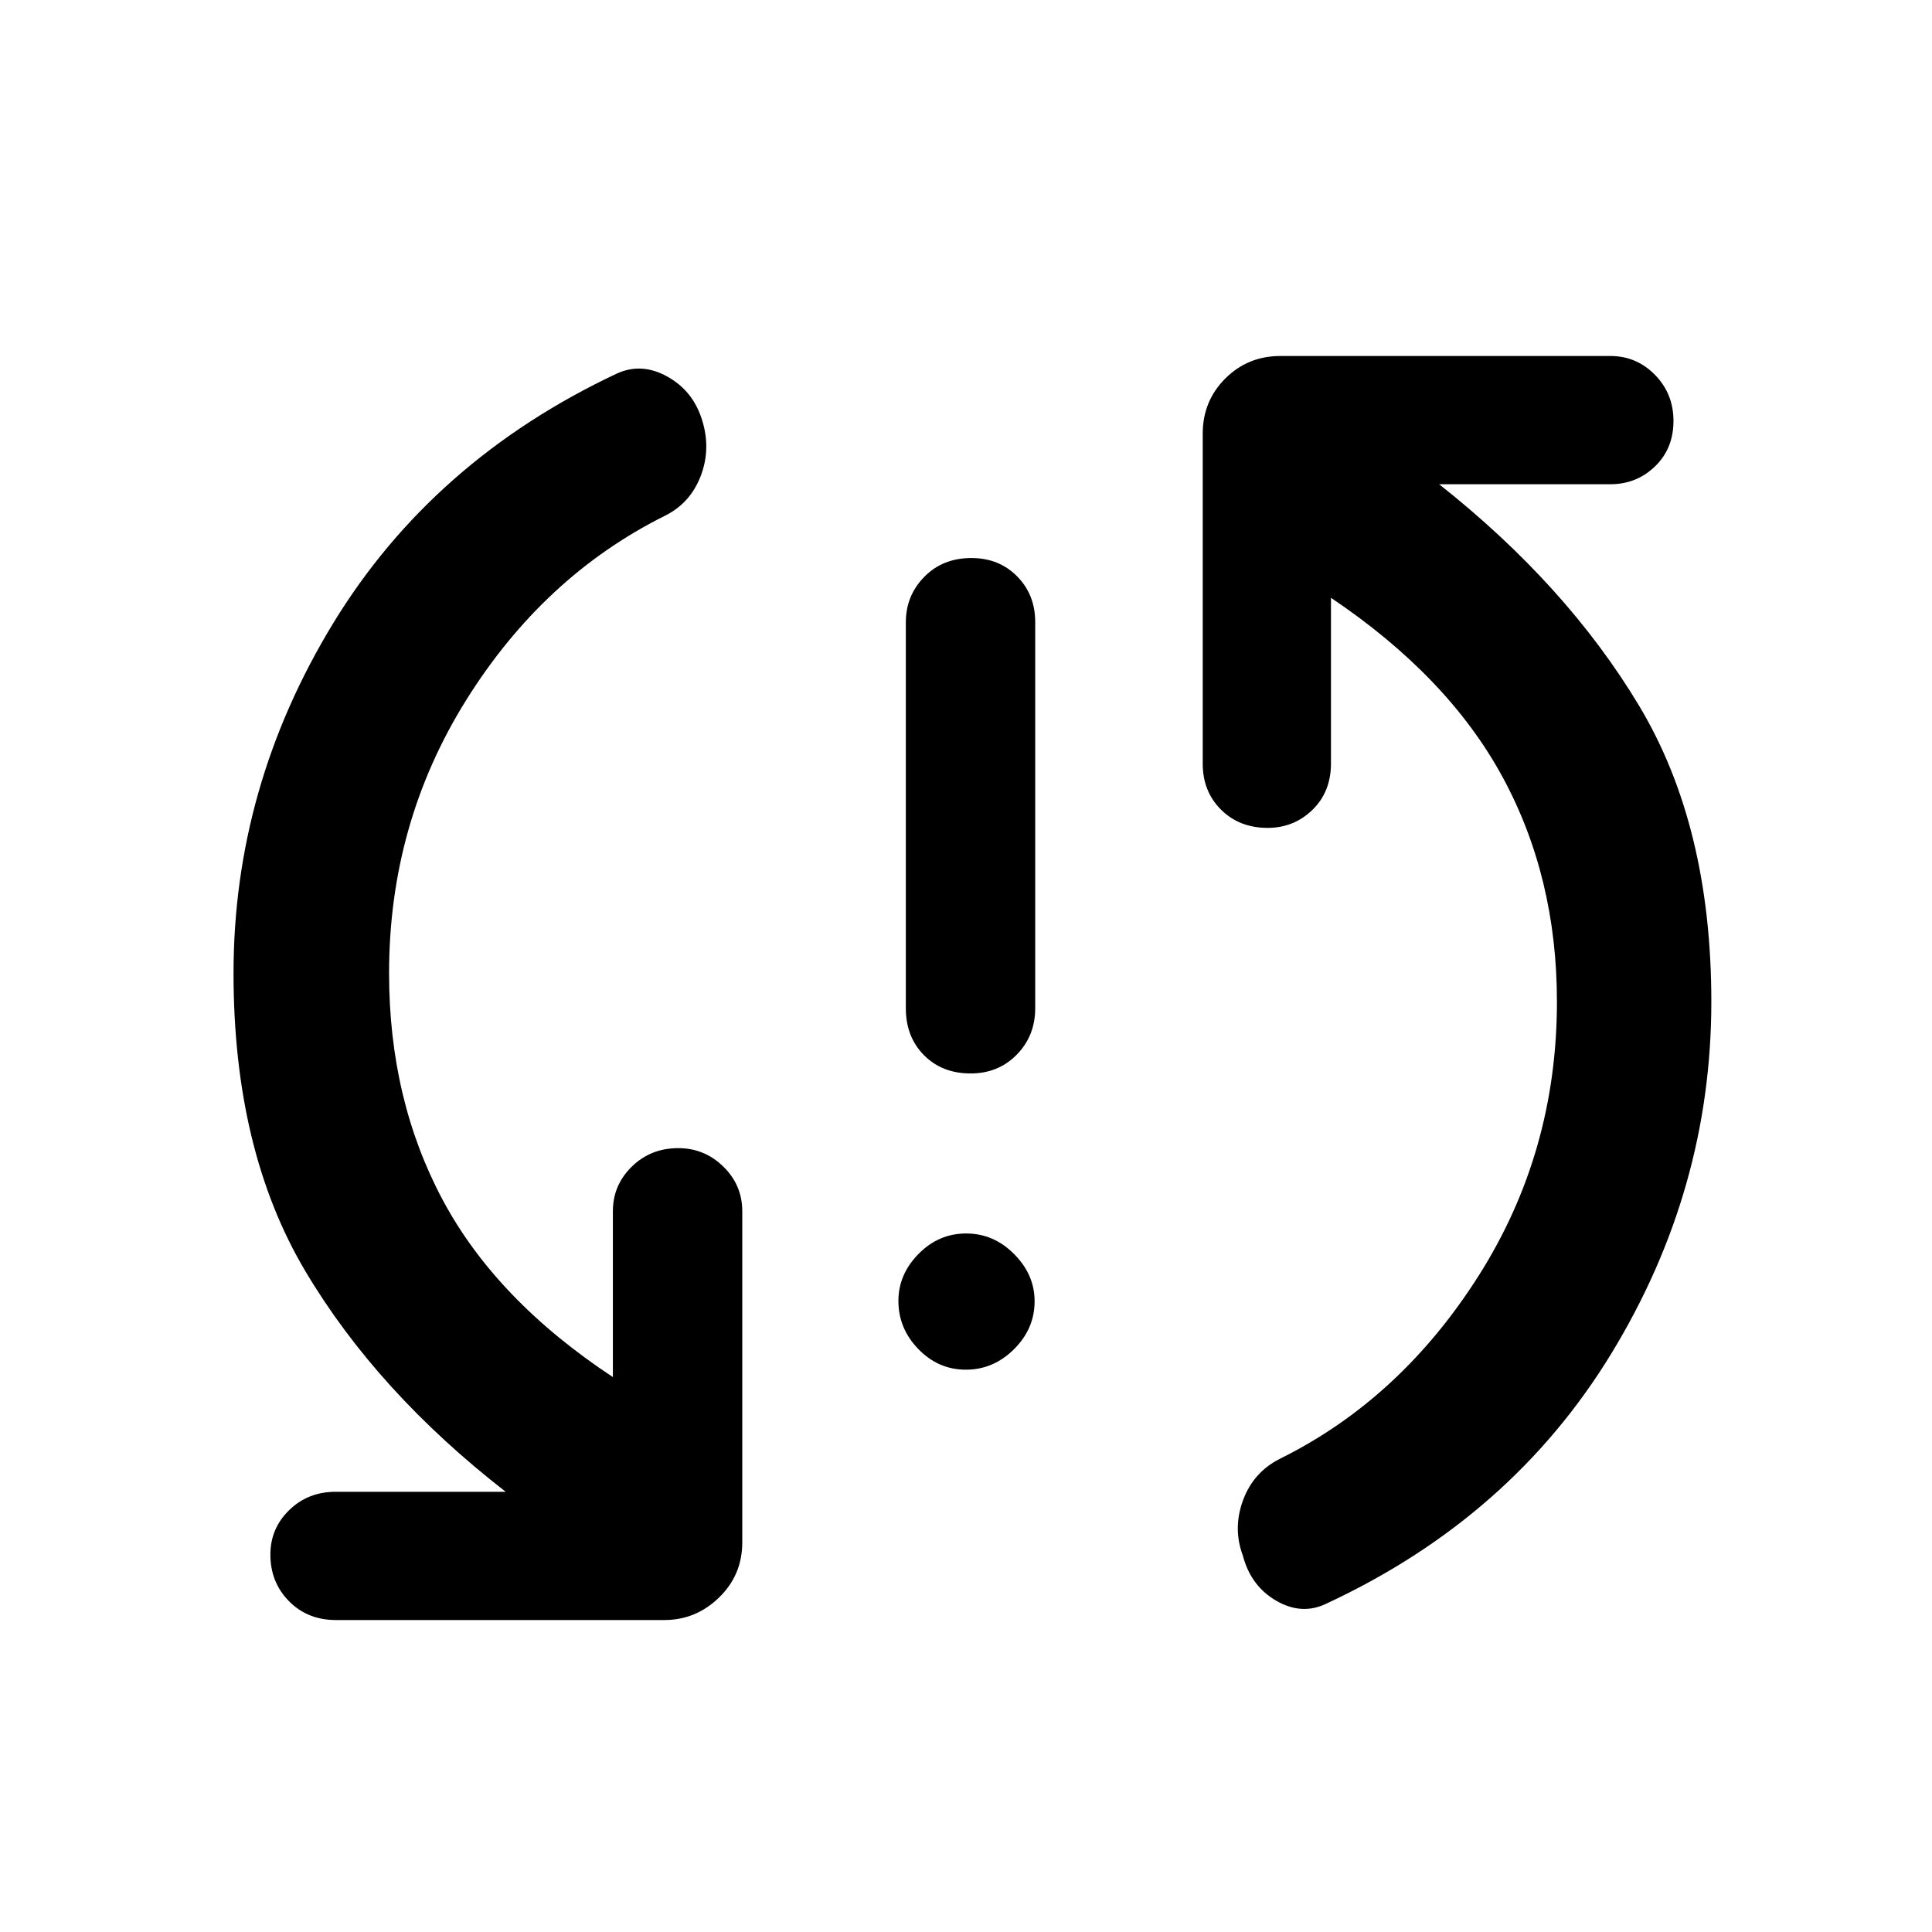 <svg xmlns="http://www.w3.org/2000/svg" height="48" viewBox="0 -960 960 960" width="48"><path d="M479.93-279.41q-13.69 0-23.6-10.24-9.92-10.23-9.92-23.92 0-13.19 9.99-23.35 9.98-10.17 23.67-10.17 13.69 0 23.85 10.24 10.17 10.23 10.17 23.42 0 13.69-10.24 23.85-10.23 10.17-23.92 10.17Zm2.39-147.2q-14.24 0-23.23-9.11-8.98-9.11-8.98-23.17v-191.94q0-13.19 9.16-22.54t23.41-9.35q13.74 0 22.73 9.11 8.98 9.11 8.98 22.68V-459q0 13.69-9.16 23.04t-22.91 9.35Zm-288.99-49.82q0 62.69 26.58 112.54 26.59 49.85 84.63 88.15v-82.43q0-12.95 9.39-22.14 9.38-9.19 23.12-9.19 13 0 22.39 9.19t9.39 22.14v164.54q0 16.21-11.52 27.41t-27.16 11.2h-163.3q-14.04 0-23.27-9.38-9.23-9.39-9.23-23.13 0-13 9.35-22.1 9.35-9.11 23.04-9.11h84.54q-63.93-49.69-99.59-109.69-35.65-60-35.65-148 0-92.53 49.39-173.67 49.4-81.14 141.05-124.27 12.26-5.63 25.05 1.45 12.8 7.07 17.3 21.53 4.56 14.39-.67 27.97-5.24 13.57-17.92 19.77-60.18 30.07-98.55 91.45-38.36 61.37-38.36 135.77Zm580.3 14.17q0-61.99-27.12-111.84t-85.16-88.86v82.32q0 14.13-9.23 23.07-9.22 8.94-22.22 8.94-14.07 0-23.17-9.04-9.1-9.05-9.1-22.85v-164.03q0-16.16 11.2-27.36t27.41-11.2h163.98q12.95 0 22.14 9.38 9.18 9.39 9.18 22.88 0 13.75-9.18 22.6-9.19 8.86-22.14 8.86h-85.11q63.43 50.19 99.34 110.05 35.9 59.85 35.9 147.08 0 93.28-49.64 174.75t-141.3 124.18q-12.26 6.13-25.05-1.16-12.79-7.29-16.79-22.53-5.07-13.52.09-27.54 5.17-14.02 18.49-20.67 59.74-29.62 98.61-90.92 38.87-61.31 38.87-136.11Z"/></svg>